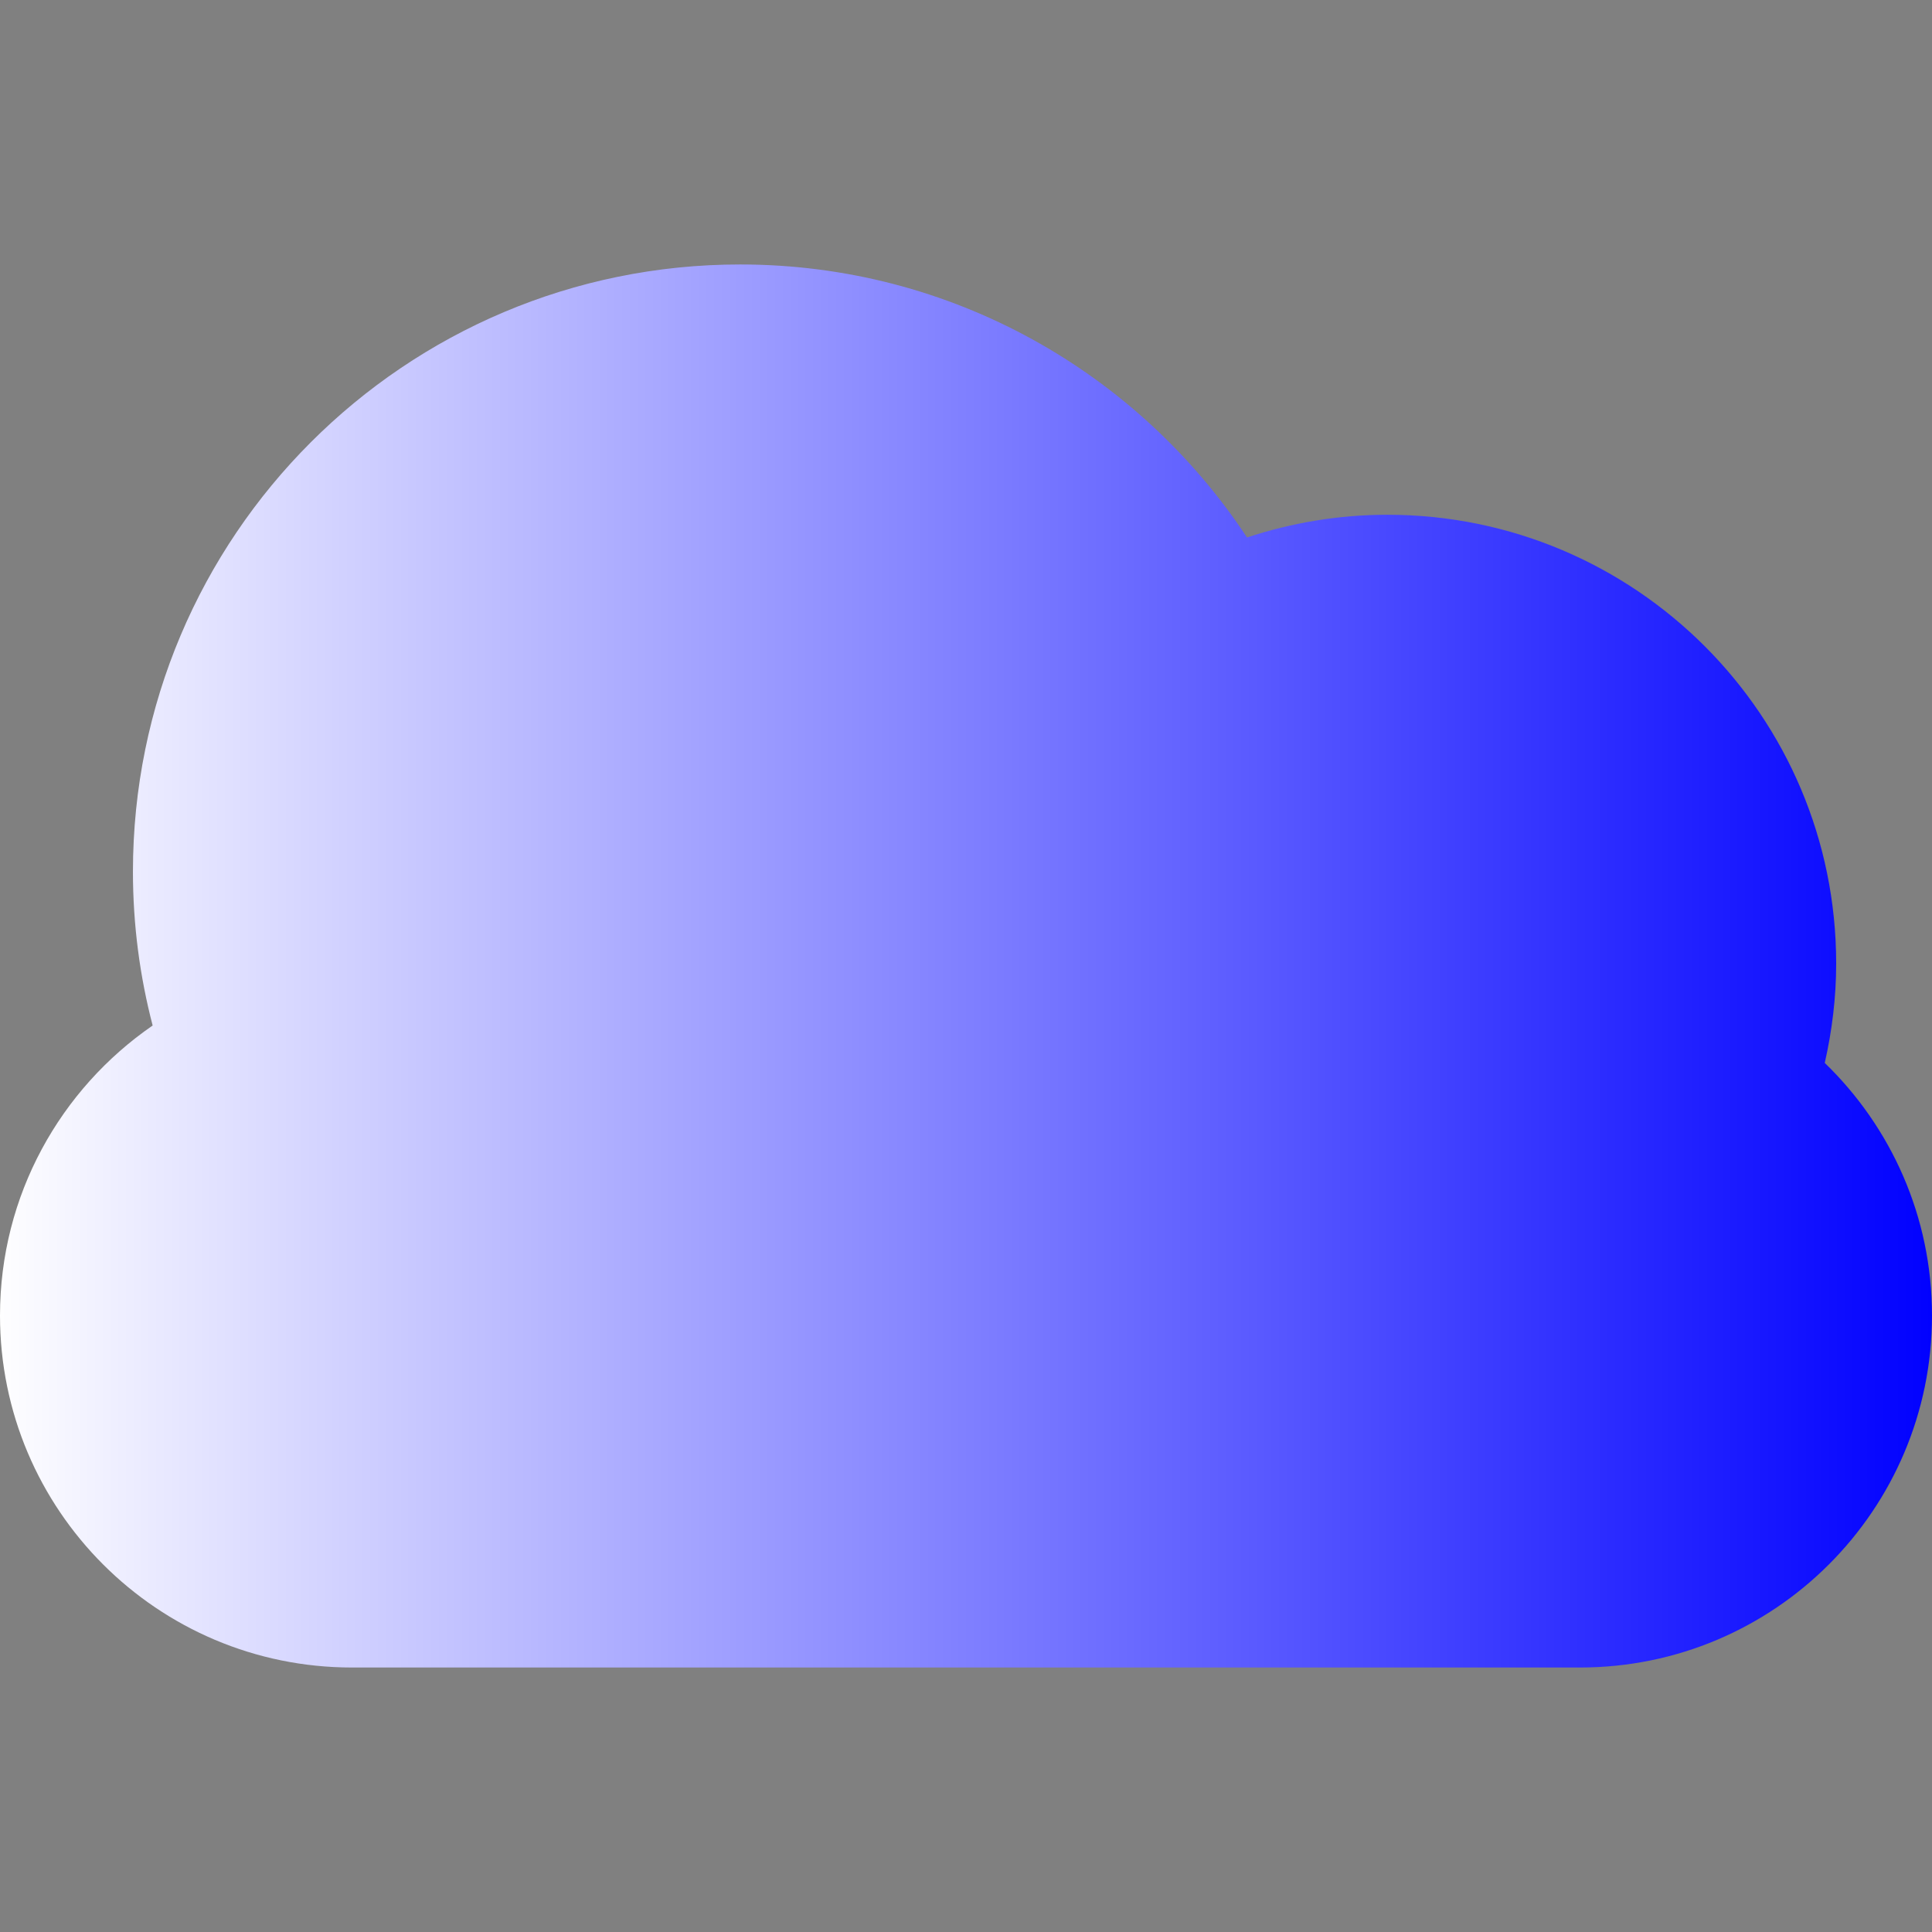 <?xml version="1.0" encoding="iso-8859-1"?>
<!-- Generator: Adobe Illustrator 16.0.0, SVG Export Plug-In . SVG Version: 6.00 Build 0)  -->
<!DOCTYPE svg PUBLIC "-//W3C//DTD SVG 1.1//EN" "http://www.w3.org/Graphics/SVG/1.1/DTD/svg11.dtd">
<svg version="1.1" id="Capa_1" xmlns="http://www.w3.org/2000/svg" xmlns:xlink="http://www.w3.org/1999/xlink" x="0px" y="0px"
	 width="97.832px" height="97.832px" viewBox="0 0 97.832 97.832" style="enable-background:new 0 0 97.832 97.832; "
	 xml:space="preserve">
	<rect x="0" y="0" width="97.832" height="97.832" fill="#808080" stroke="none"/>
	<style>
	.main-stop {
		stop-color: white;
	}
	.alt-stop {
	stop-color: blue;
	}
	</style>


	  <linearGradient id="gradient">
			<stop class="main-stop" offset="0%" />
			<stop class="alt-stop" offset="100%" />
		</linearGradient>
<g>
	<path fill="url(#gradient)"  d="M92.402,53.824c0.367-1.621,0.578-3.301,0.578-5.031c0-12.551-10.174-22.727-22.726-22.727
		c-2.485,0-4.871,0.413-7.108,1.15c-5.502-8.327-14.94-13.824-25.668-13.824c-16.98,0-30.746,13.765-30.746,30.746
		c0,2.692,0.349,5.303,0.998,7.792C3.063,55.145,0,60.52,0,66.615c0,9.844,7.979,17.824,17.824,17.824h62.184
		c9.846,0,17.824-7.98,17.824-17.824C97.832,61.592,95.748,57.063,92.402,53.824z"/>
</g>
<g>
</g>
<g>
</g>
<g>
</g>
<g>
</g>
<g>
</g>
<g>
</g>
<g>
</g>
<g>
</g>
<g>
</g>
<g>
</g>
<g>
</g>
<g>
</g>
<g>
</g>
<g>
</g>
<g>
</g>
</svg>
